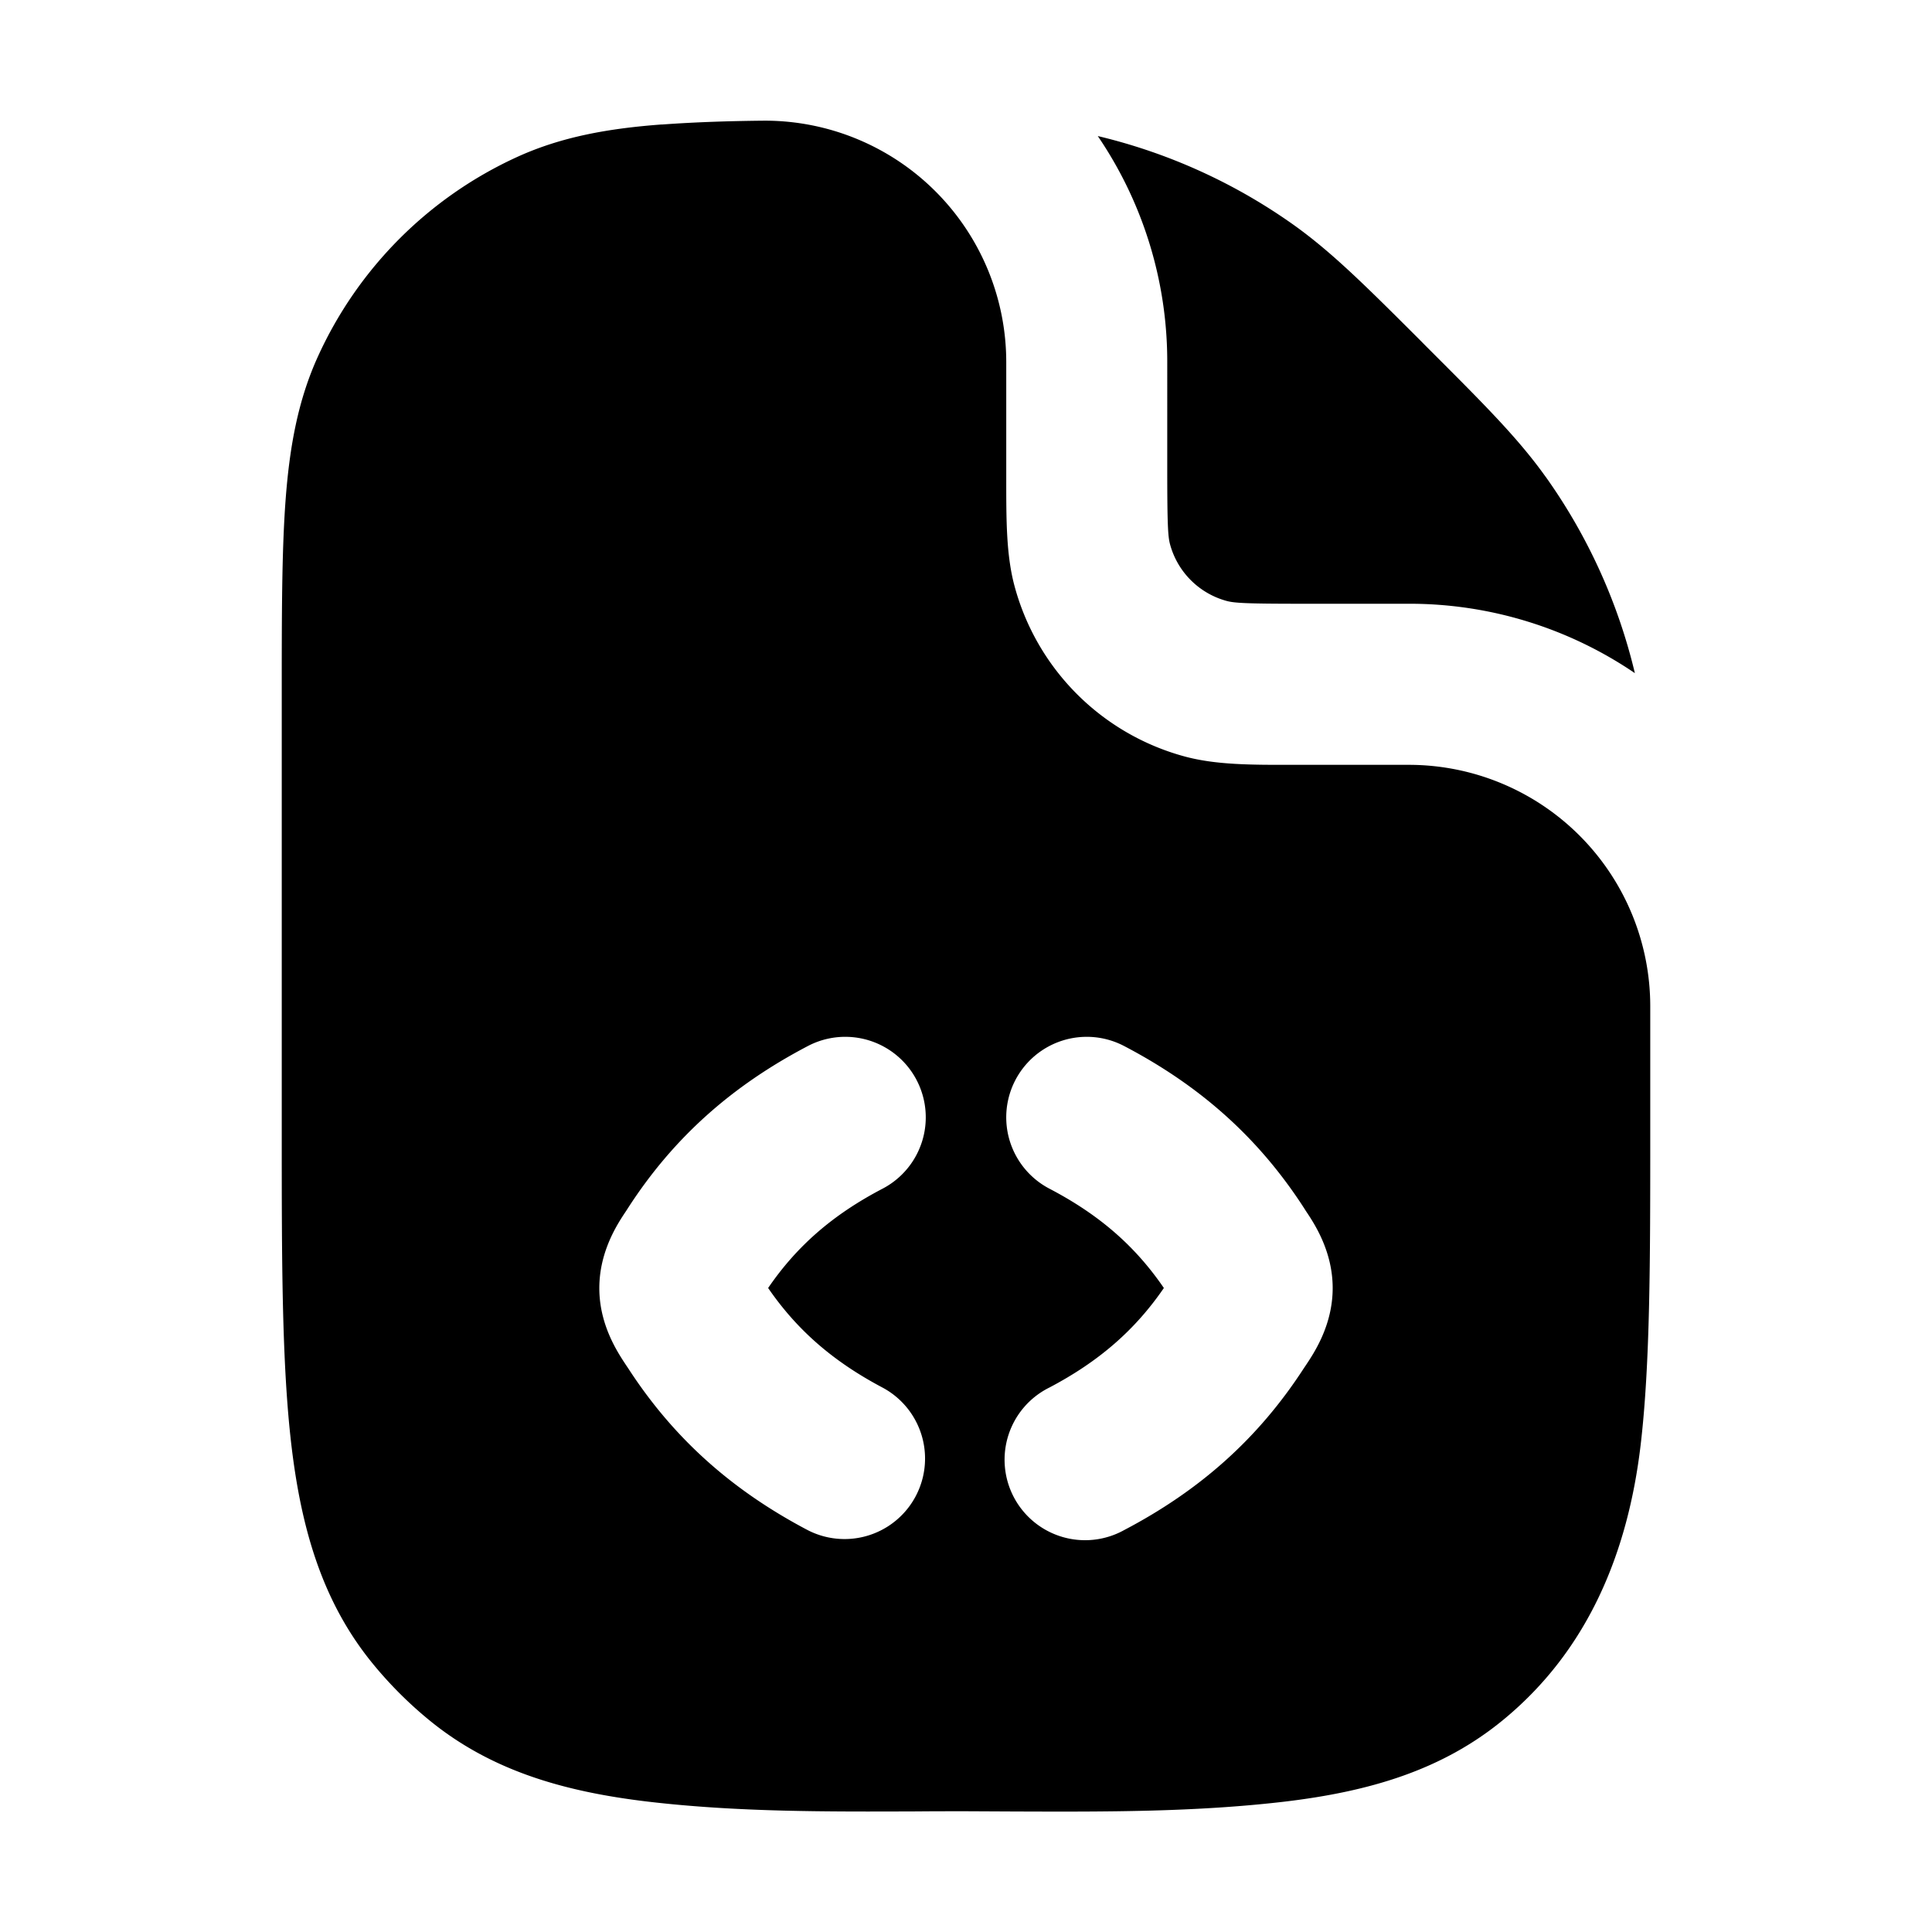 <svg xmlns="http://www.w3.org/2000/svg" width="24" height="24" viewBox="0 0 24 24" fill="none">
    <path fill="currentColor" fill-rule="evenodd" d="M8.222 1.547c.425-.031.851-.044 1.278-.048a3 3 0 0 1 3 3V5.946c0 .508-.001.946.102 1.331a3 3 0 0 0 2.121 2.122c.386.103.824.103 1.332.102H17.5a3 3 0 0 1 3 3v1.563c0 1.59 0 2.872-.12 3.891-.159 1.338-.656 2.547-1.708 3.411-.76.625-1.663.89-2.718 1.015-1.108.13-2.232.126-3.348.122h-.001L12 22.5c-.201 0-.403 0-.605.002-1.117.004-2.241.009-3.35-.122-1.054-.125-1.956-.39-2.717-1.015a4.995 4.995 0 0 1-.693-.693c-.624-.76-.89-1.663-1.015-2.718-.12-1.019-.12-2.3-.12-3.89V8.628c0-.978 0-1.767.047-2.407.049-.66.152-1.241.4-1.787a5 5 0 0 1 2.488-2.489c.546-.247 1.127-.35 1.787-.399m10.977 4.374a7 7 0 0 1 1.11 2.442A4.977 4.977 0 0 0 17.5 7.5h-1.333c-.685 0-.83-.009-.926-.034a1 1 0 0 1-.707-.707c-.025-.095-.034-.241-.034-.926V4.5a4.977 4.977 0 0 0-.863-2.81 7 7 0 0 1 2.442 1.11c.474.34.895.76 1.564 1.428l.064.065.064.064c.67.67 1.09 1.09 1.428 1.564m-8.235 8.845a1 1 0 0 0-.928-1.772c-.942.493-1.668 1.136-2.233 2.01a4.277 4.277 0 0 1-.025.039c-.106.158-.333.5-.333.959 0 .459.229.8.334.959l.025.037c.566.873 1.291 1.516 2.23 2.01a1 1 0 0 0 .931-1.77C10.344 16.91 9.9 16.52 9.542 16c.356-.52.8-.909 1.422-1.234m3-1.772a1 1 0 0 0-.928 1.772c.622.325 1.066.714 1.422 1.234-.357.52-.802.91-1.423 1.237a1 1 0 1 0 .93 1.77c.94-.493 1.665-1.136 2.231-2.009a3.96 3.96 0 0 1 .025-.037c.105-.158.334-.5.334-.96 0-.458-.227-.8-.333-.958l-.024-.038c-.566-.875-1.292-1.518-2.234-2.011" clip-rule="evenodd"/>
</svg>